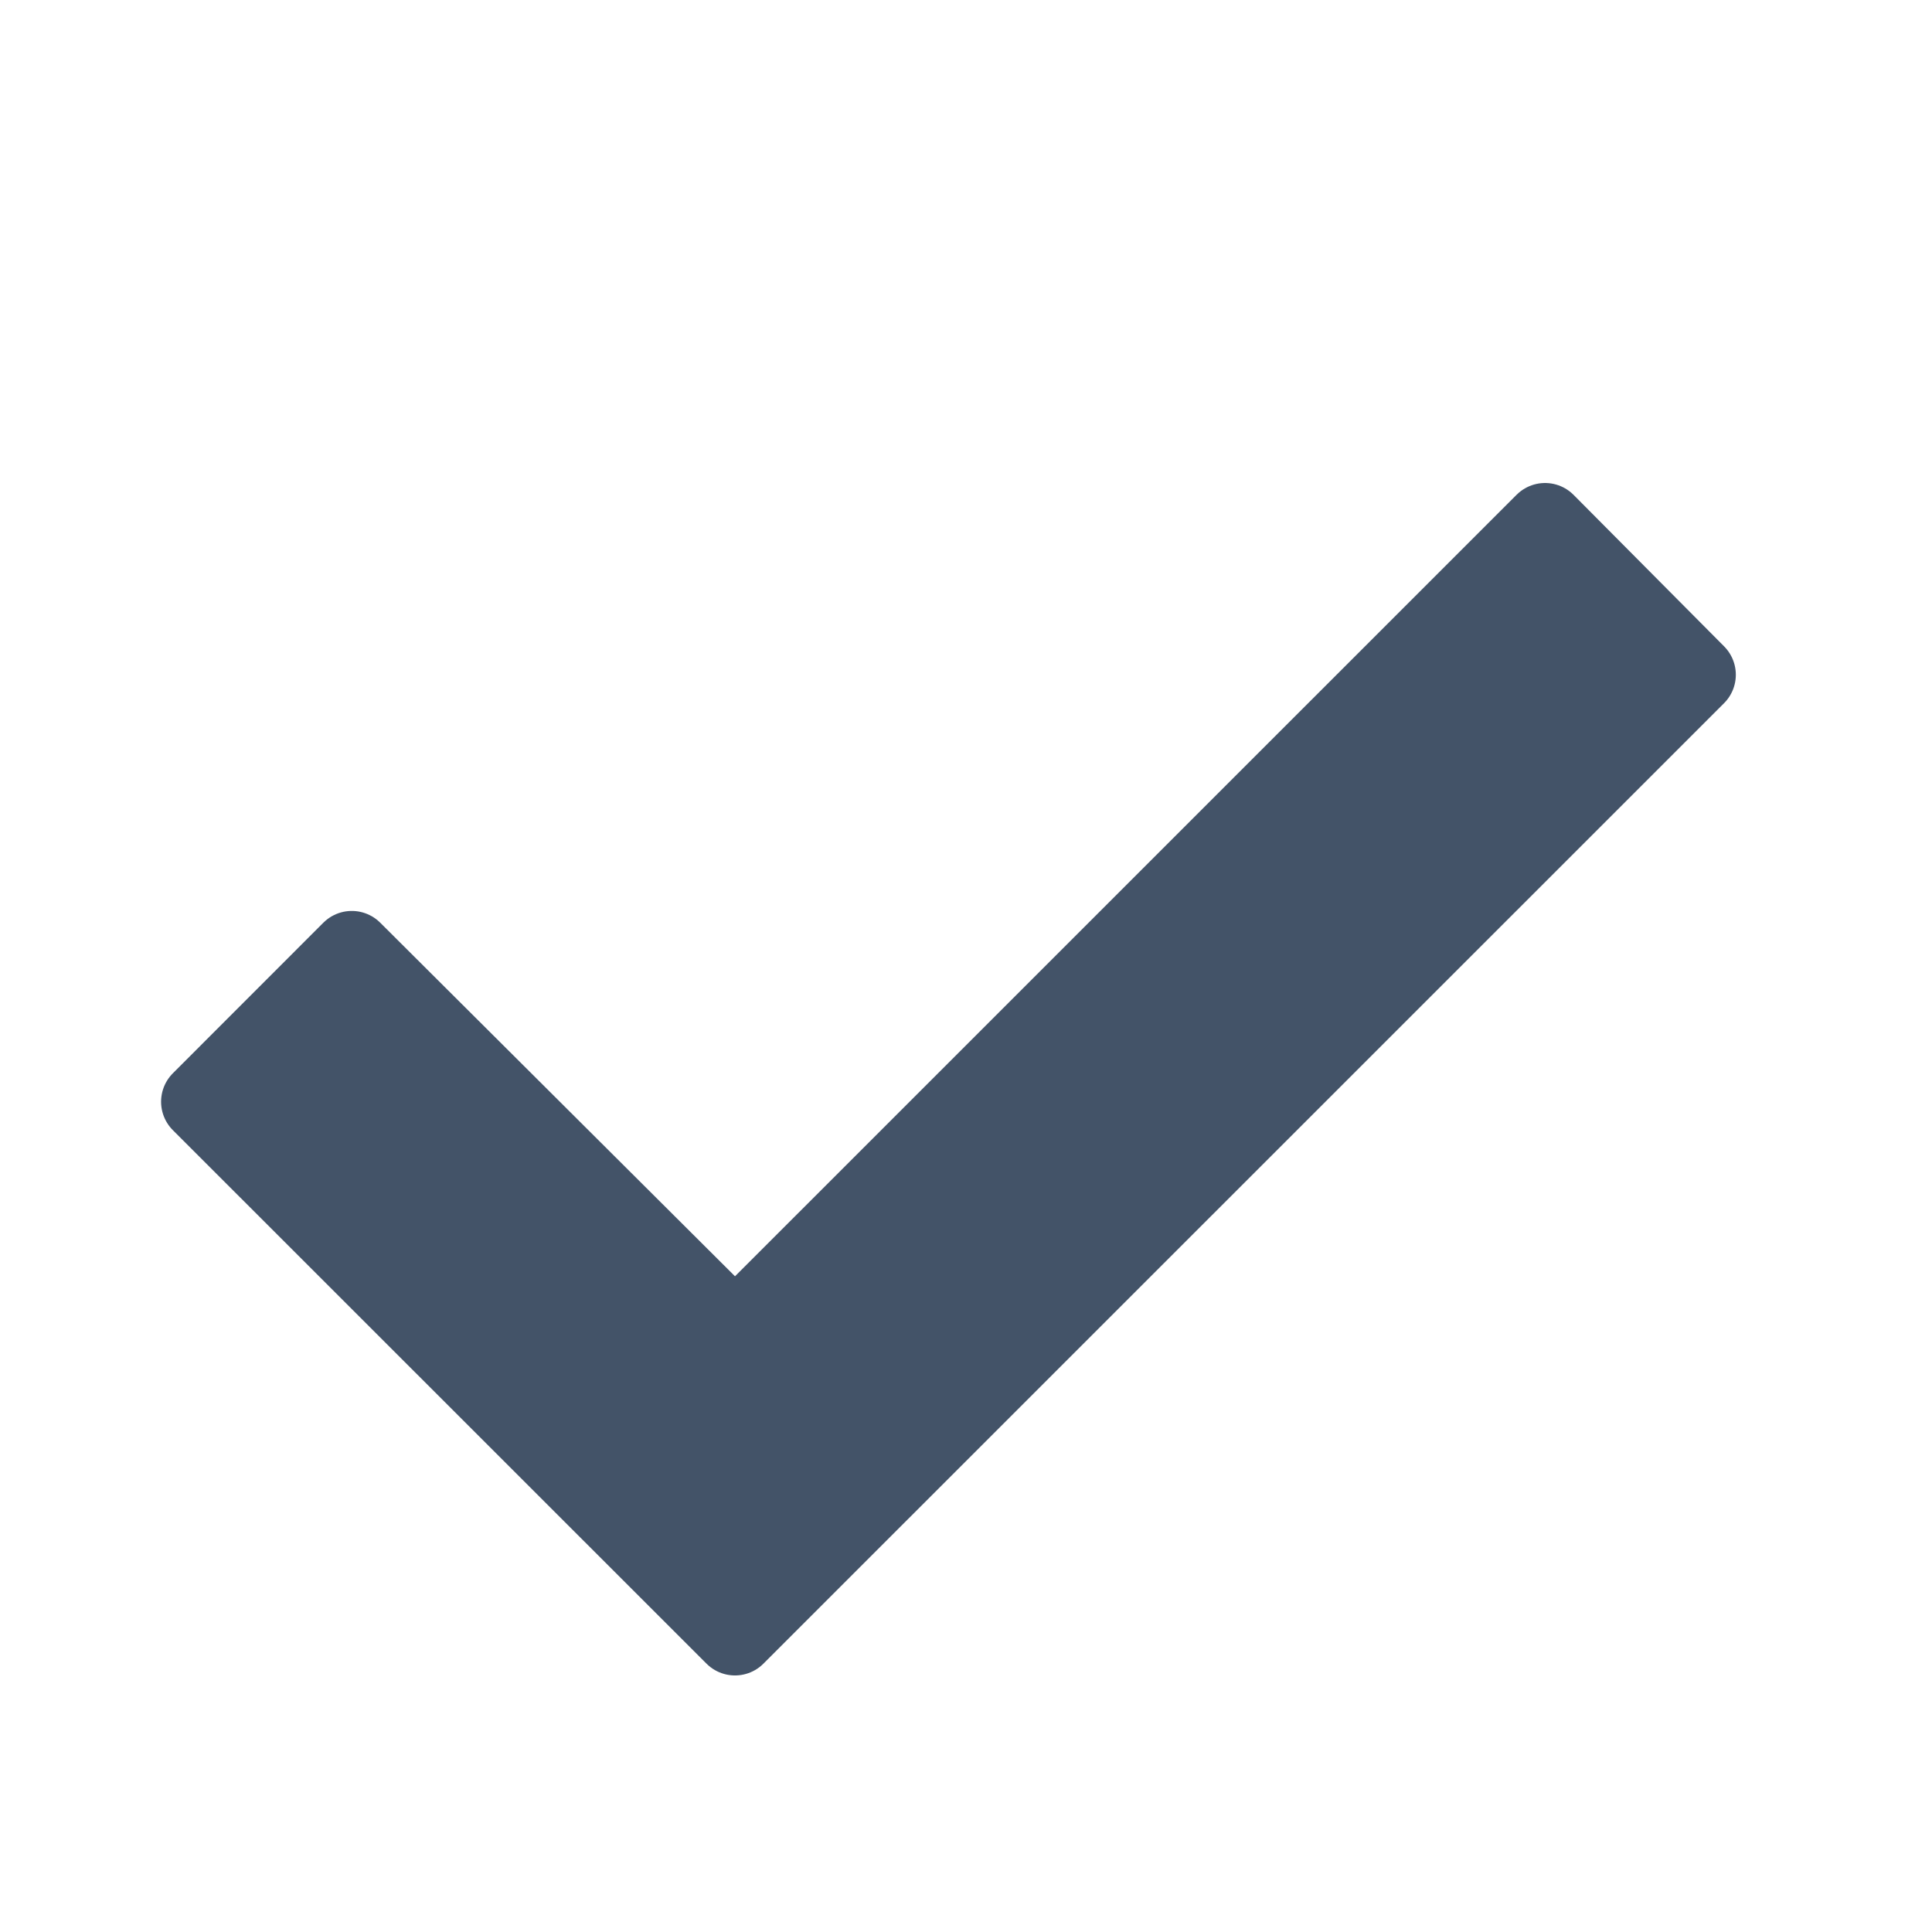 <svg xmlns="http://www.w3.org/2000/svg" viewBox="0 0 24 24"><defs><style>.a{fill:none;}.b{fill:#435368;stroke:#435368;stroke-linejoin:round;}</style></defs><g transform="translate(-297.029 -450.288)"><path class="a" d="M0,0H24V24H0Z" transform="translate(297.029 450.288)"/><path class="b" d="M-4984.871,2856.684h0l-6.629-6.627,1.869-1.87,4.761,4.745,10.062-10.061,1.87,1.882Z" transform="translate(5291.03 -2386.083)"/></g></svg>
